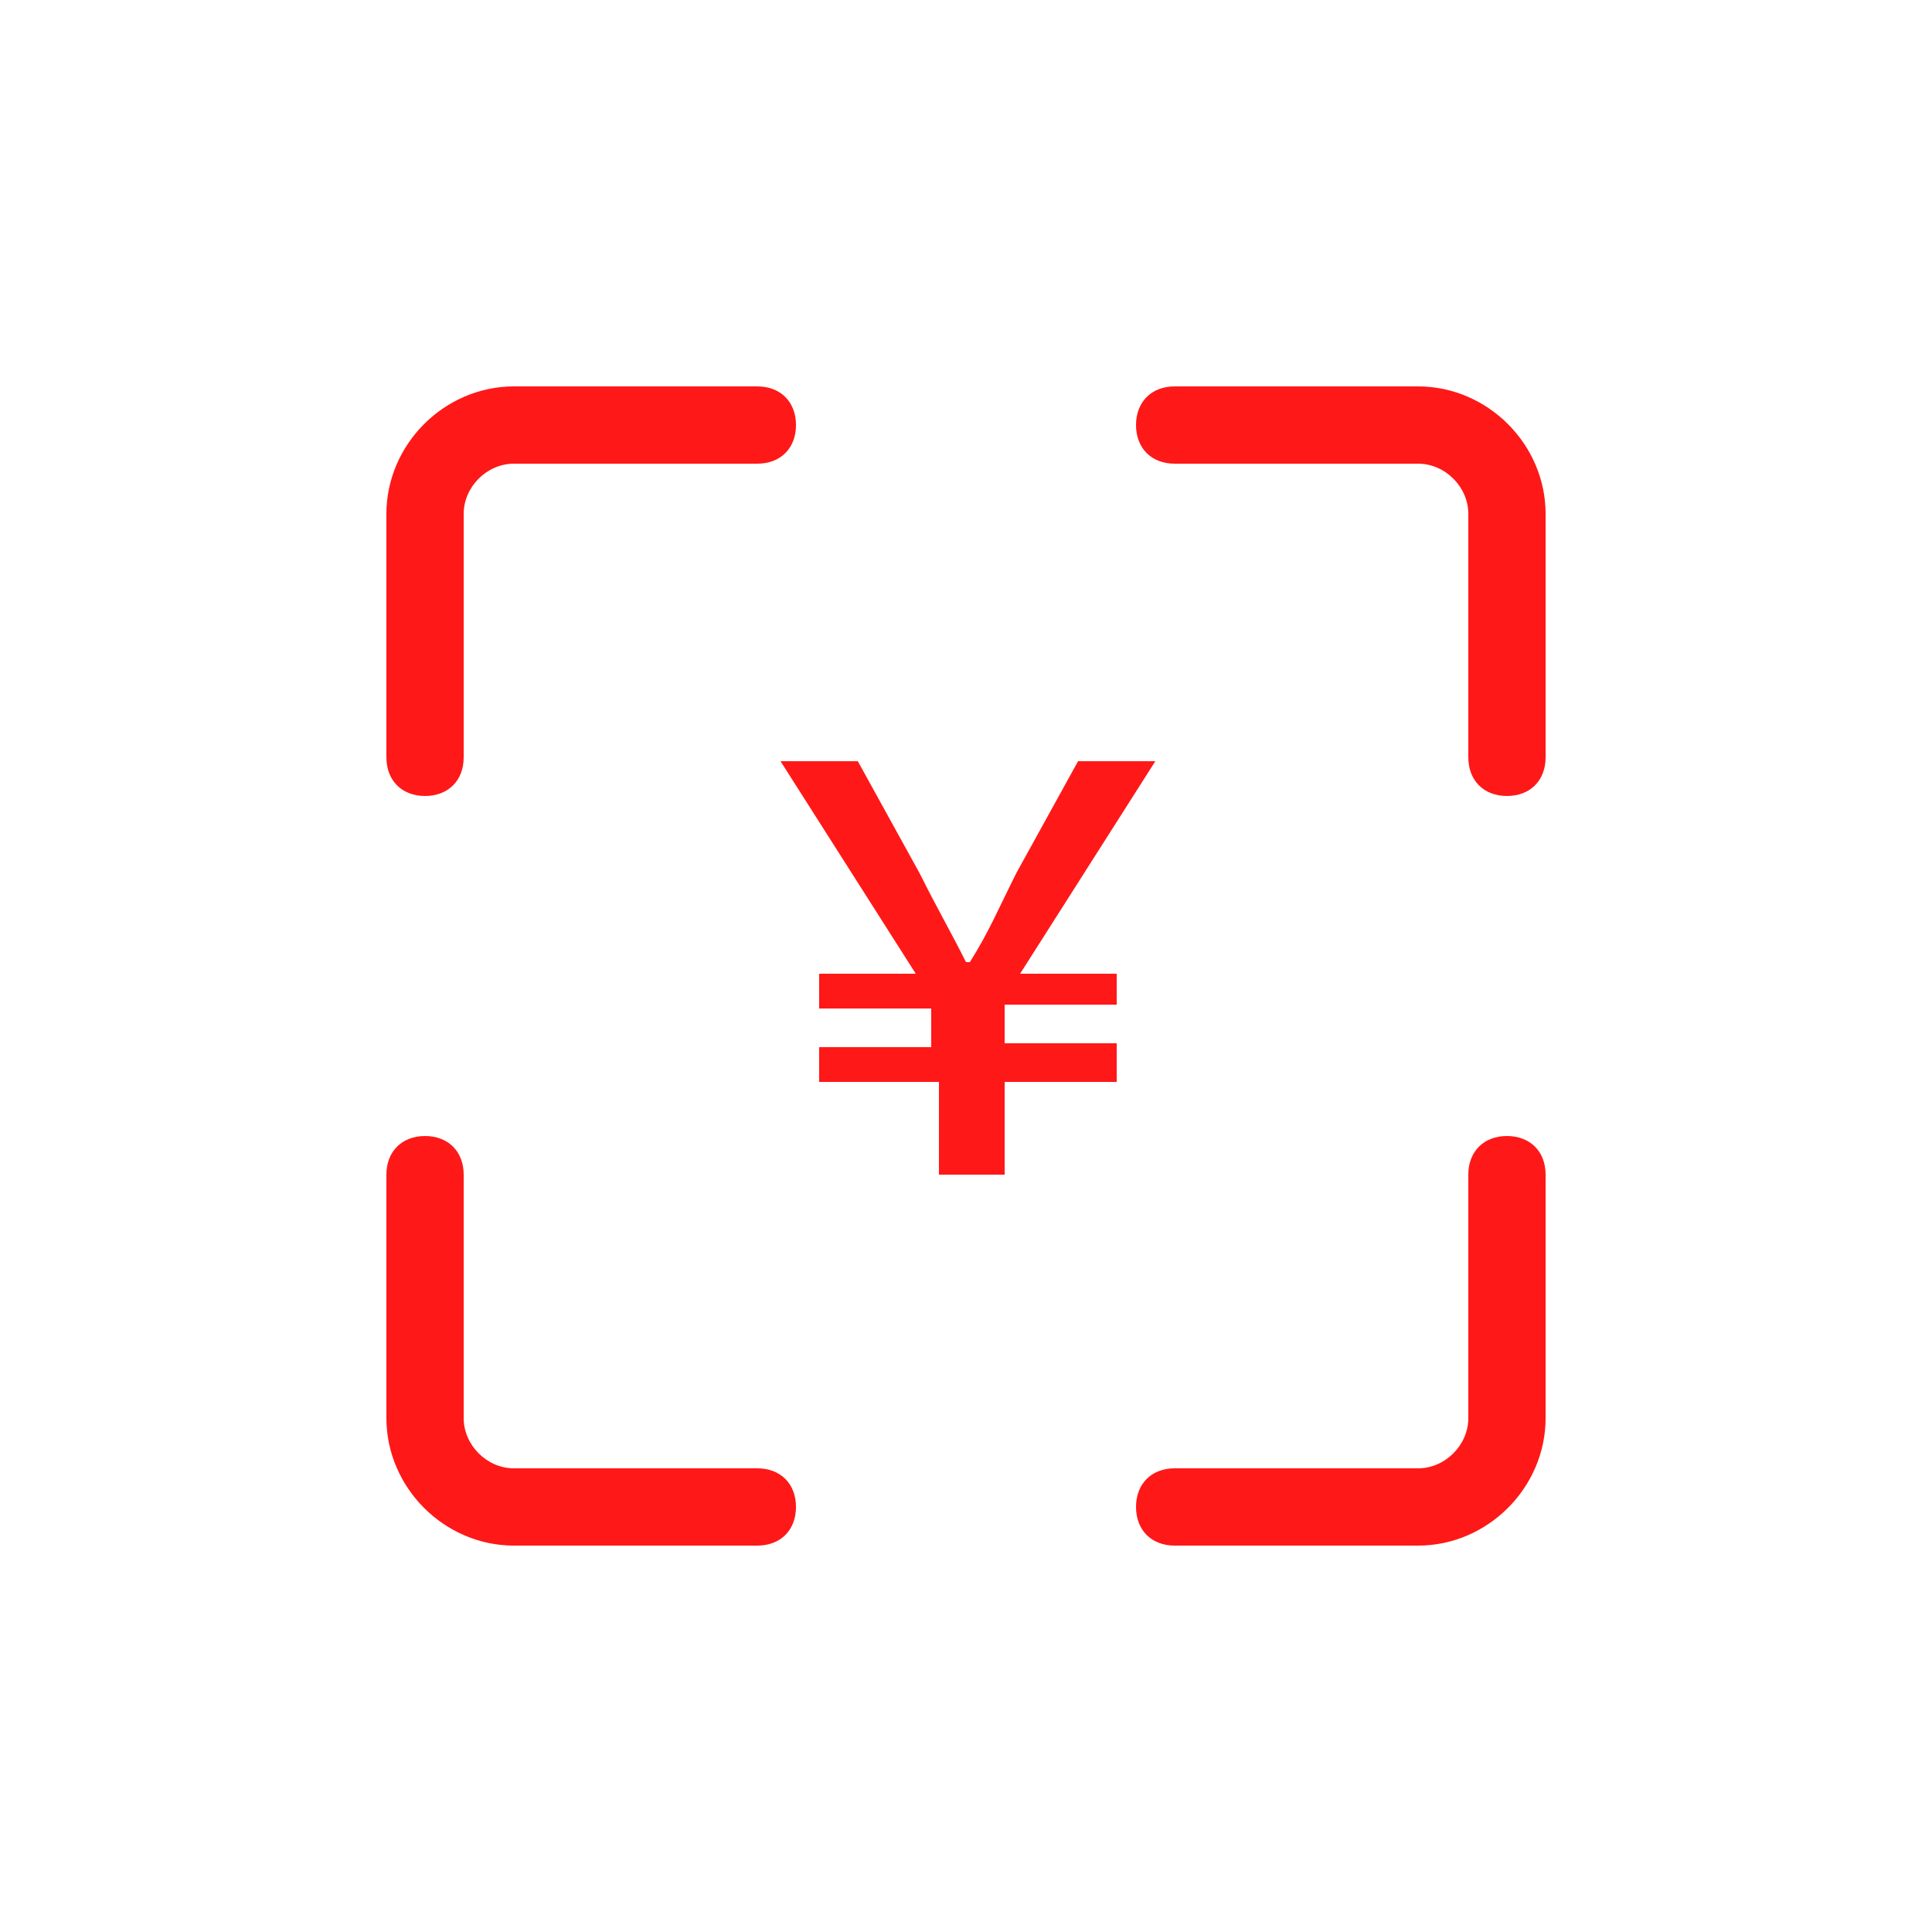<svg t="1597125657193" class="icon" viewBox="0 0 1024 1024" version="1.1" xmlns="http://www.w3.org/2000/svg" p-id="11096" width="200" height="200"><path d="M493.568 573.44h-59.392v-18.432h59.392v-20.48h-59.392v-18.432h51.2l-71.68-112.64h40.96l32.768 59.392c10.24 20.48 16.384 30.72 24.576 47.104h2.048c10.24-16.384 14.336-26.624 24.576-47.104l32.768-59.392h40.96l-71.68 112.64h51.2v16.384H532.48v20.48h59.392v20.48H532.48v49.152h-34.816V573.44z" fill="#FF1818" p-id="11097"></path><path d="M798.72 421.888c-12.288 0-20.48-8.192-20.48-20.48v-129.024c0-14.336-12.288-26.624-26.624-26.624h-129.024c-12.288 0-20.48-8.192-20.48-20.48s8.192-20.48 20.48-20.48h129.024c36.864 0 67.584 30.72 67.584 67.584v129.024c0 12.288-8.192 20.48-20.48 20.48zM225.28 421.888c-12.288 0-20.48-8.192-20.48-20.48v-129.024c0-36.864 30.72-67.584 67.584-67.584h129.024c12.288 0 20.48 8.192 20.48 20.48s-8.192 20.48-20.48 20.48h-129.024c-14.336 0-26.624 12.288-26.624 26.624v129.024c0 12.288-8.192 20.48-20.48 20.48zM401.408 819.2h-129.024c-36.864 0-67.584-30.72-67.584-67.584v-129.024c0-12.288 8.192-20.48 20.48-20.48s20.48 8.192 20.48 20.48v129.024c0 14.336 12.288 26.624 26.624 26.624h129.024c12.288 0 20.48 8.192 20.48 20.48s-8.192 20.48-20.48 20.48zM751.616 819.2h-129.024c-12.288 0-20.48-8.192-20.48-20.48s8.192-20.48 20.48-20.48h129.024c14.336 0 26.624-12.288 26.624-26.624v-129.024c0-12.288 8.192-20.48 20.48-20.48s20.48 8.192 20.48 20.48v129.024c0 36.864-30.72 67.584-67.584 67.584z" fill="#FF1818" p-id="11098"></path></svg>